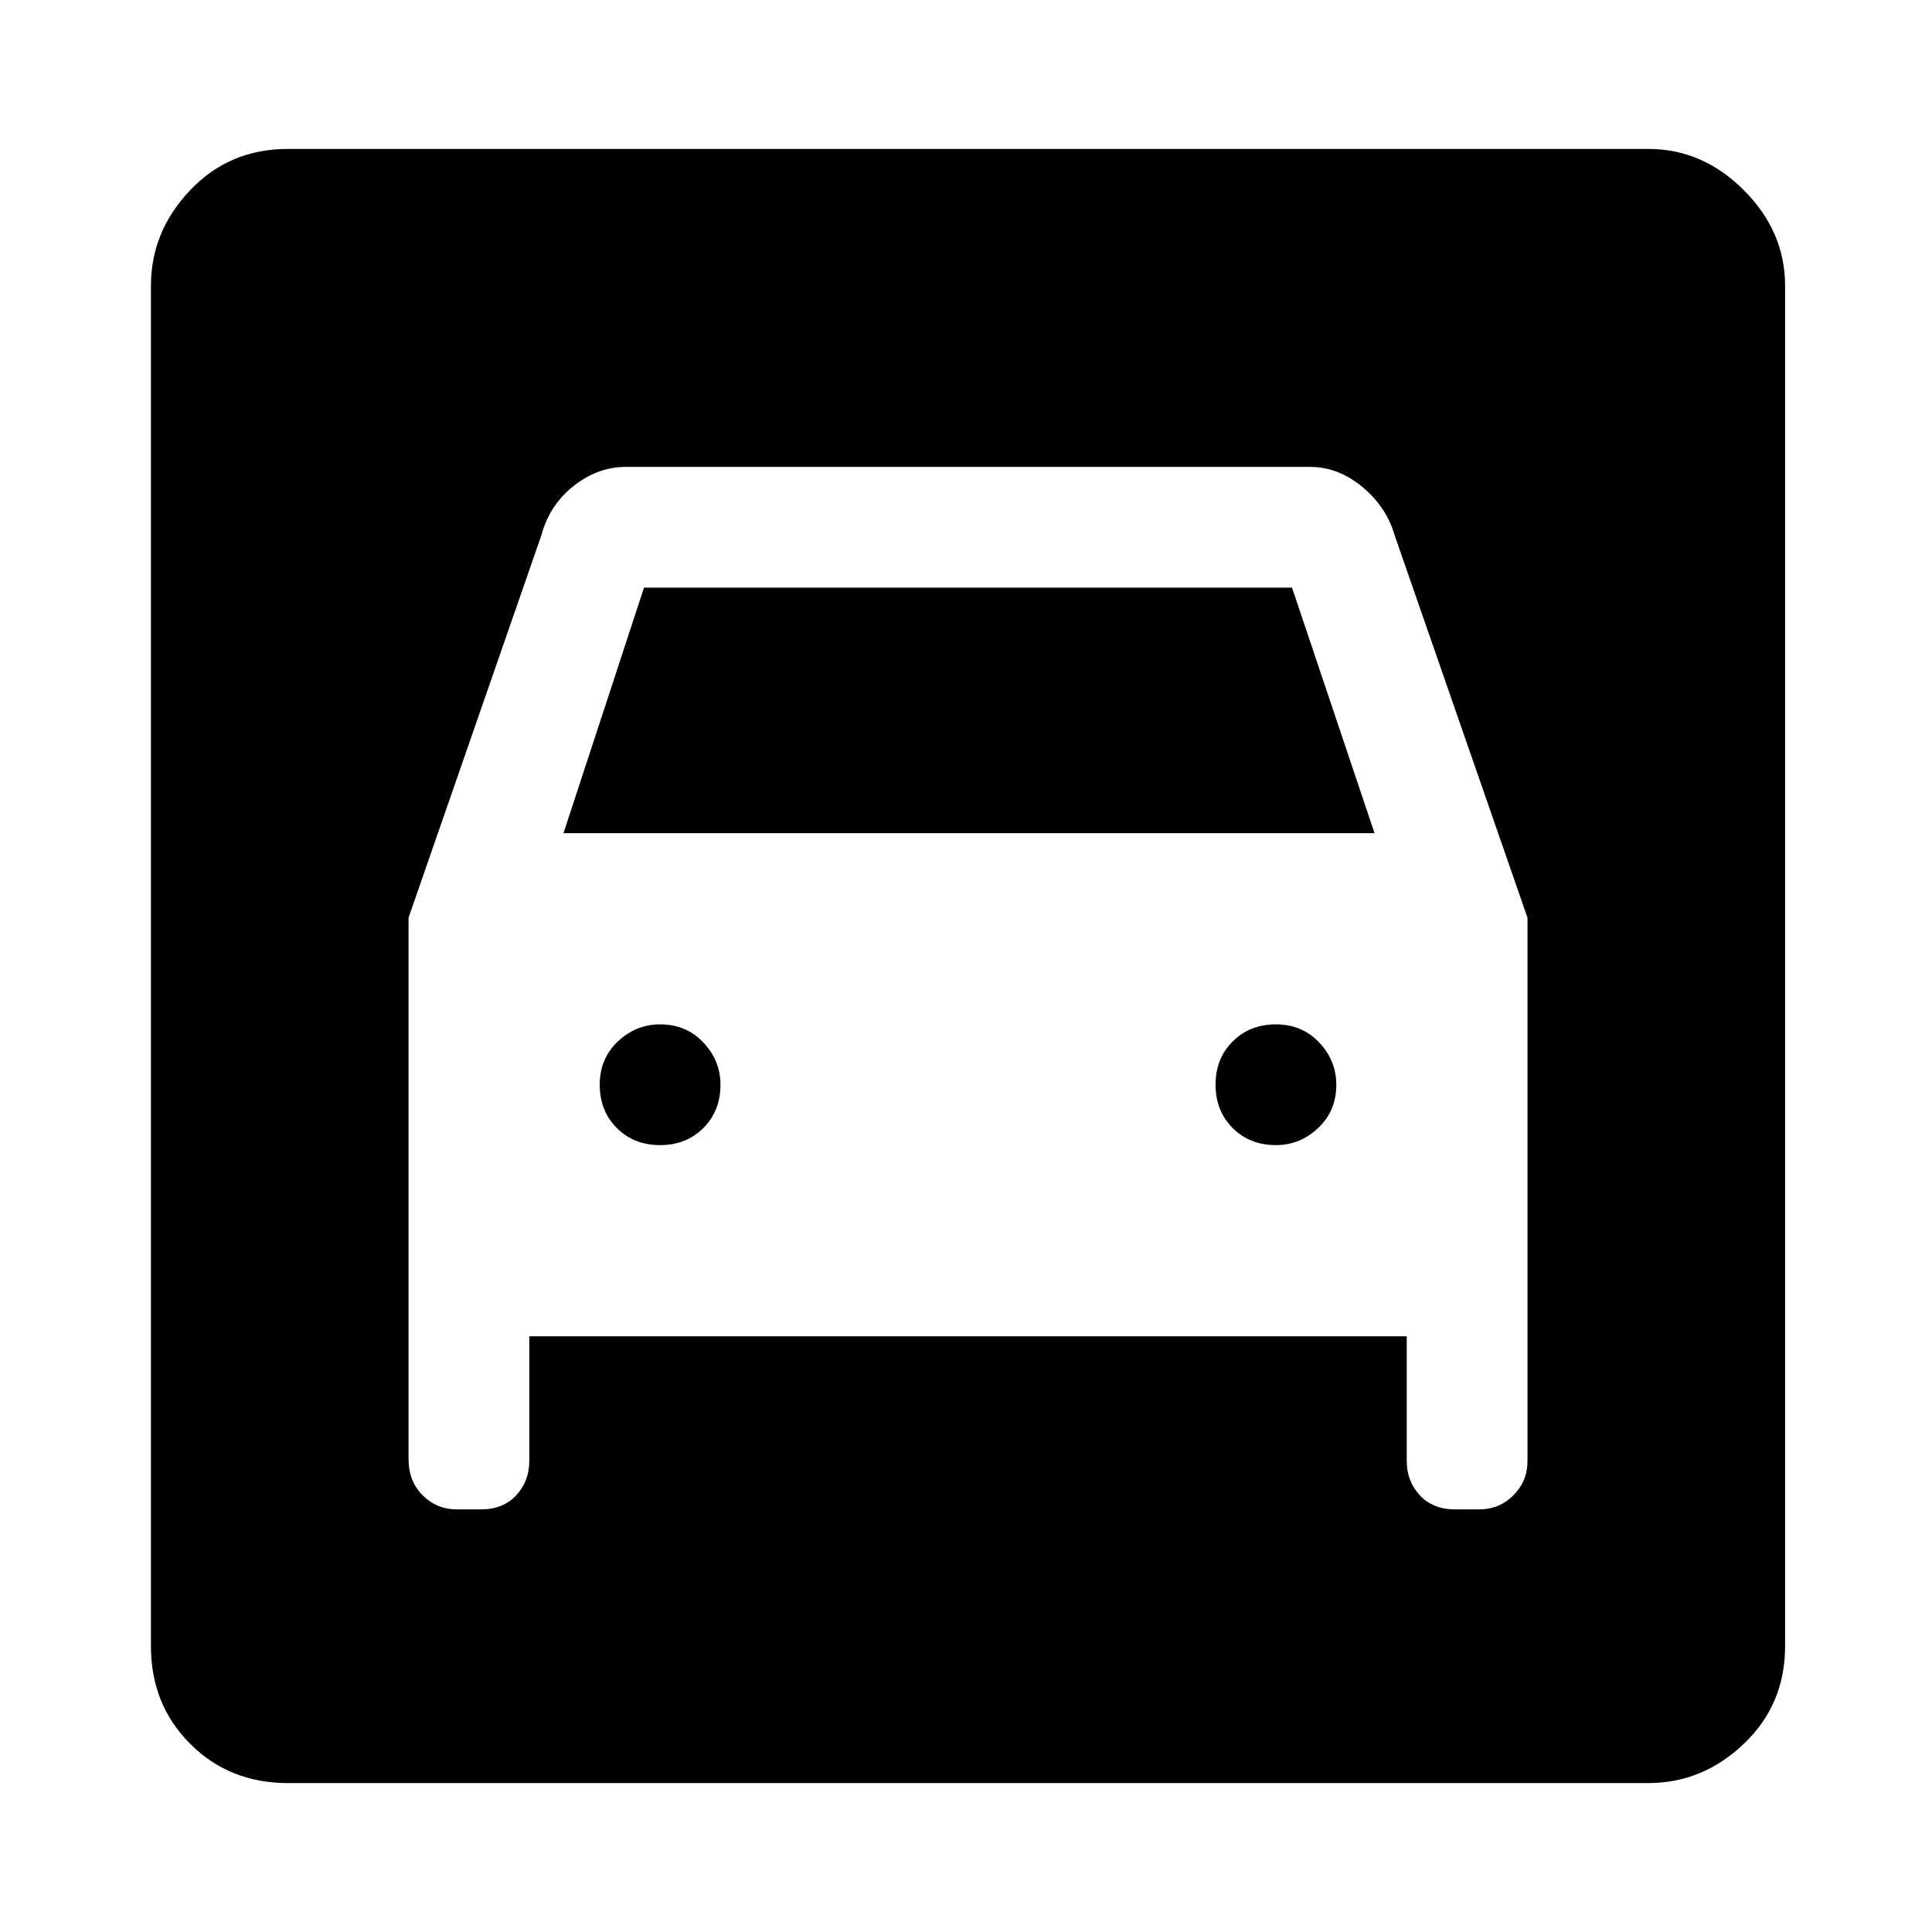 <svg xmlns="http://www.w3.org/2000/svg" height="48" width="48"><path d="M7.15 44.3q-1.45 0-2.425-.975-.975-.975-.975-2.425V7.1q0-1.35.975-2.375T7.15 3.7h33.8q1.35 0 2.375 1.025T44.35 7.1v33.8q0 1.45-1.025 2.425-1.025.975-2.375.975Zm9.25-15.85q-.65 0-1.075-.425-.425-.425-.425-1.075 0-.65.45-1.075.45-.425 1.05-.425.65 0 1.075.45.425.45.425 1.05 0 .65-.425 1.075-.425.425-1.075.425Zm15.3 0q-.65 0-1.075-.425-.425-.425-.425-1.075 0-.65.425-1.075.425-.425 1.075-.425.65 0 1.075.45.425.45.425 1.05 0 .65-.45 1.075-.45.425-1.05.425ZM10.15 22.8v13.45q0 .55.35.9t.85.35h.6q.55 0 .875-.35.325-.35.325-.85v-3.1h21.8v3.1q0 .5.325.85t.875.35h.6q.5 0 .85-.35t.35-.85V22.8l-3.3-9.5q-.2-.7-.8-1.2-.6-.5-1.3-.5h-17q-.7 0-1.3.475-.6.475-.8 1.225ZM14 20.7l2-6.1h16.1l2.05 6.1Z"/></svg>